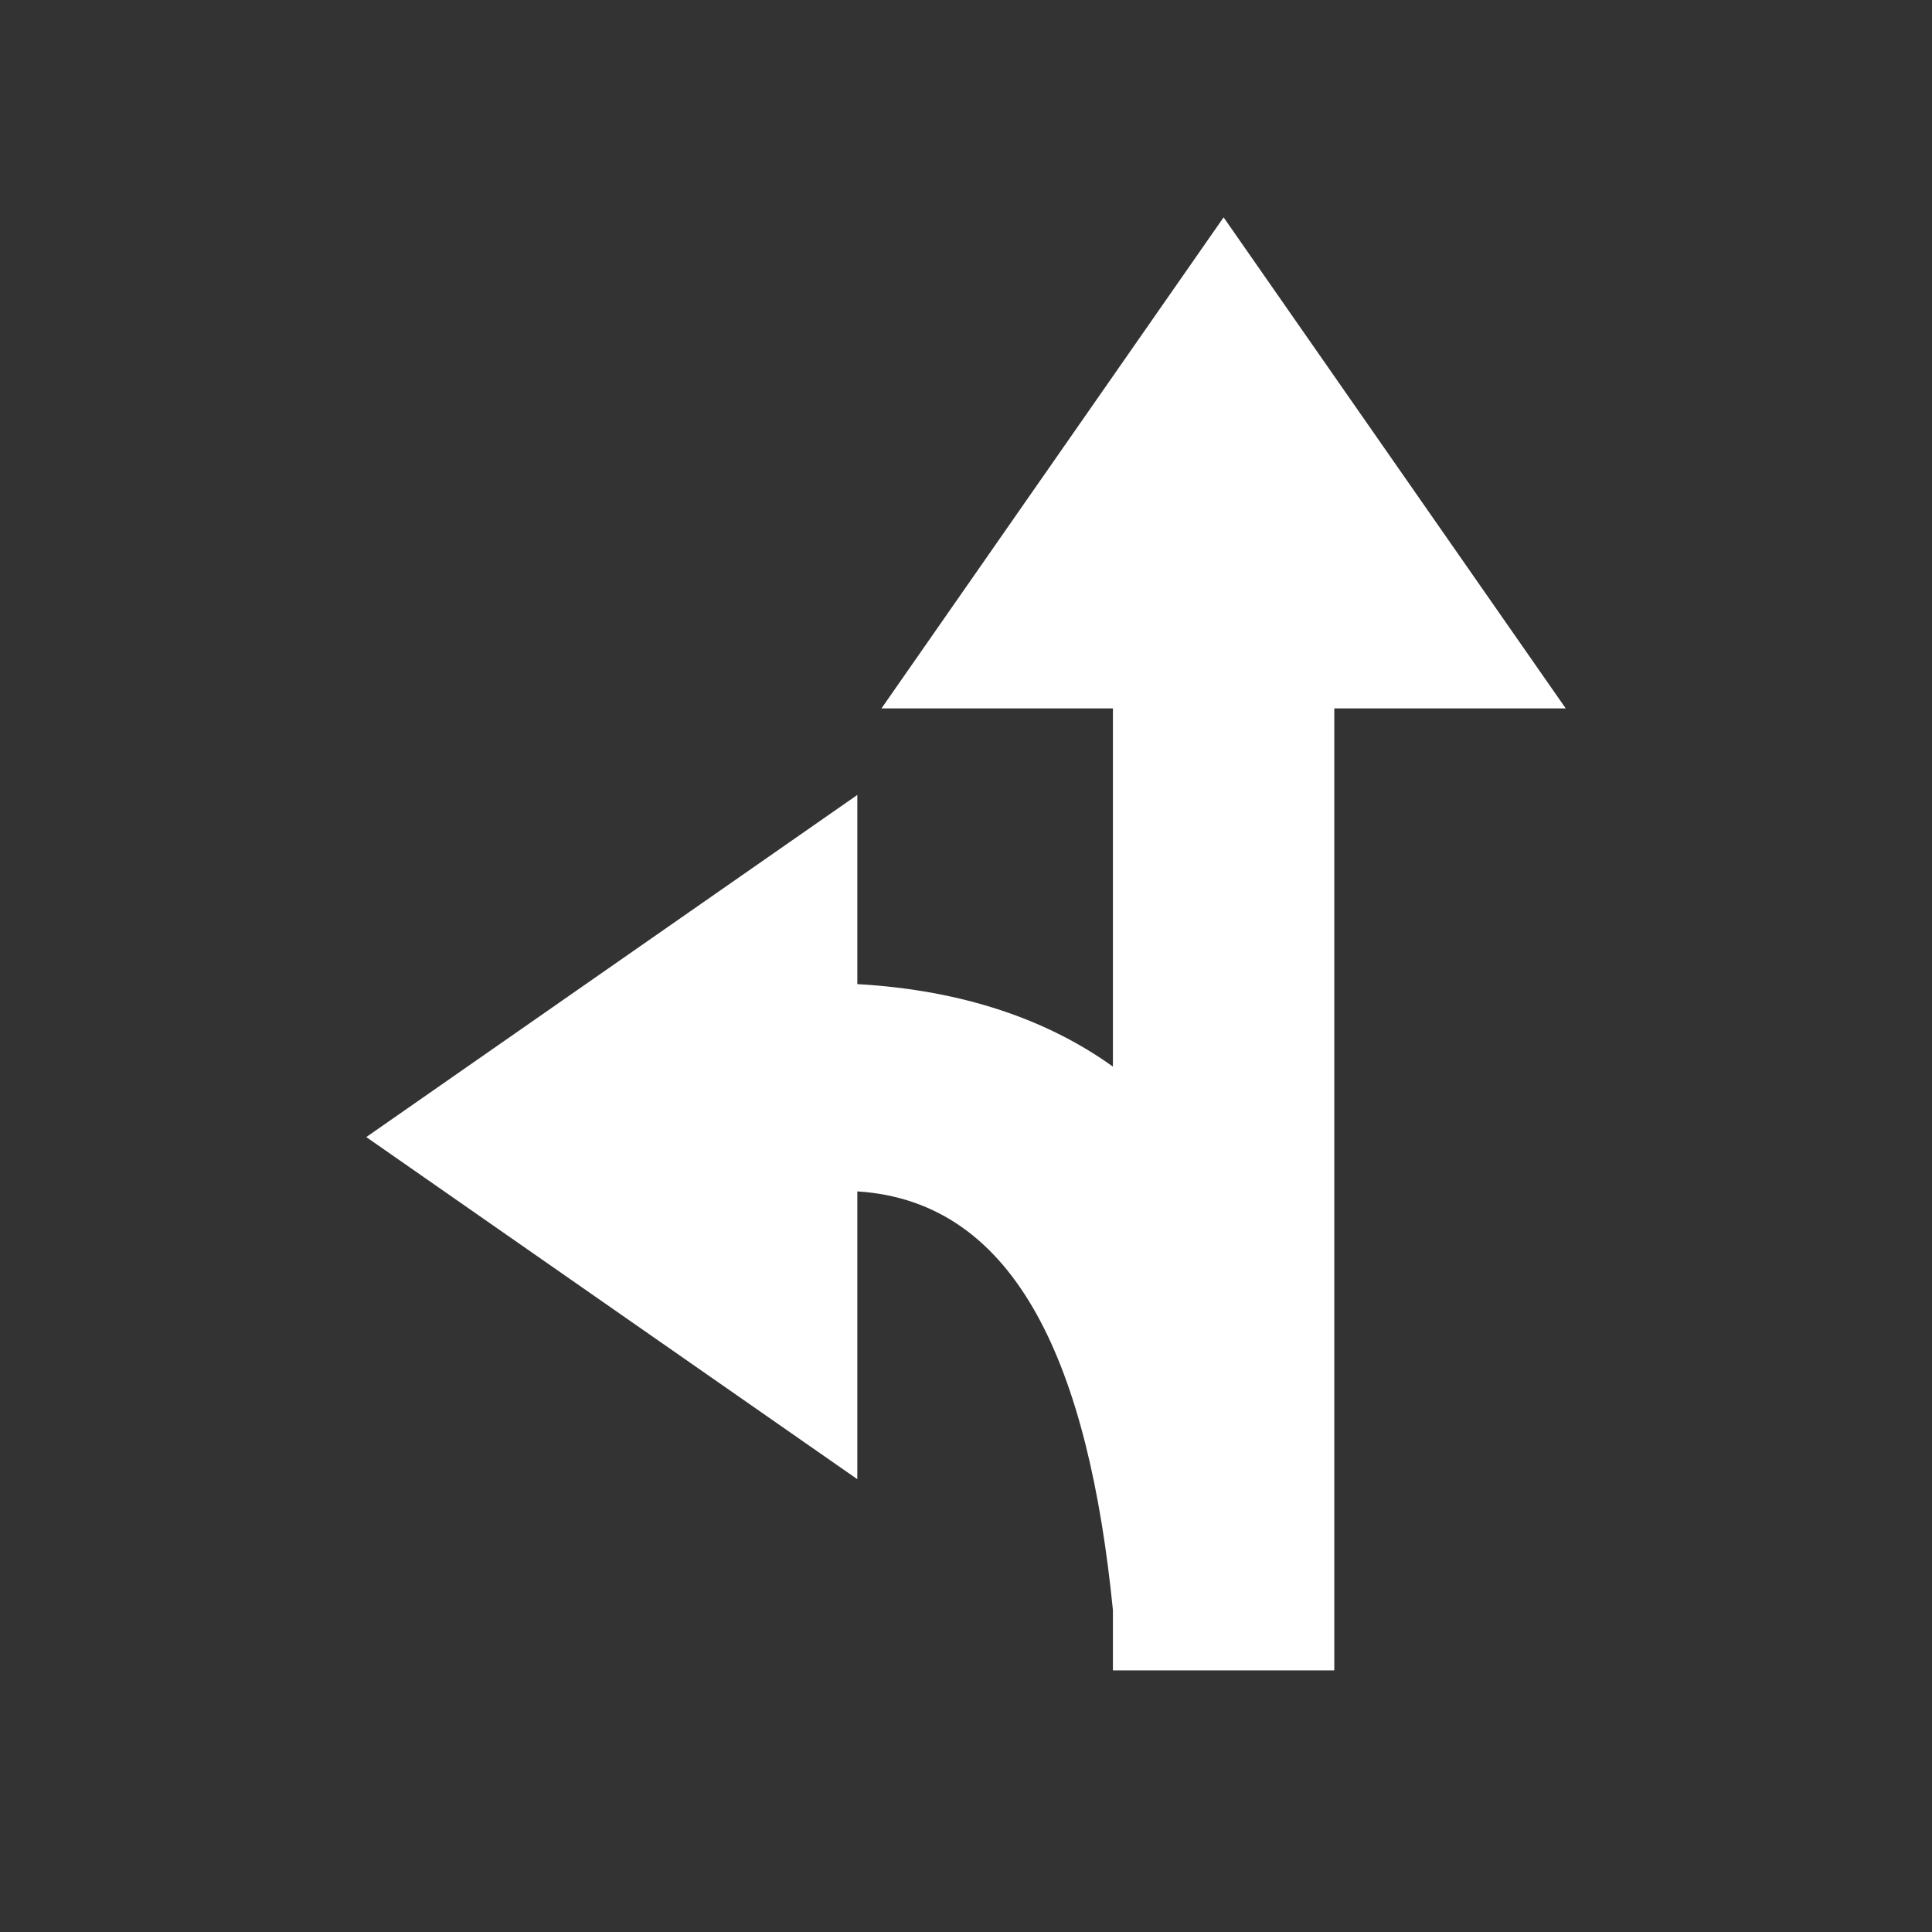 <?xml version="1.0" encoding="UTF-8" standalone="no"?>
<!DOCTYPE svg PUBLIC "-//W3C//DTD SVG 1.1//EN" "http://www.w3.org/Graphics/SVG/1.1/DTD/svg11.dtd">
<svg width="100%" height="100%" viewBox="0 0 96 96" version="1.1" xmlns="http://www.w3.org/2000/svg" xmlns:xlink="http://www.w3.org/1999/xlink" xml:space="preserve" style="fill-rule:evenodd;clip-rule:evenodd;stroke-linejoin:round;stroke-miterlimit:1.414;">
    <rect x="0" y="0" width="96" height="96" fill="#333333" stroke="none"/>
    <g id="left-straight-outbound">
        <path d="M77.8,35.2L60.8,10.8L43.8,35.2L55.3,35.2L55.3,53C52.1,50.7 47.9,49.2 42.6,48.9L42.6,39.5L18.2,56.5L42.6,73.5L42.6,59.2C50.6,59.7 54.1,68 55.3,80L55.3,83L66.3,83L66.3,35.2L77.8,35.2Z" style="fill:white;fill-rule:nonzero;"/>
    </g>
</svg>
